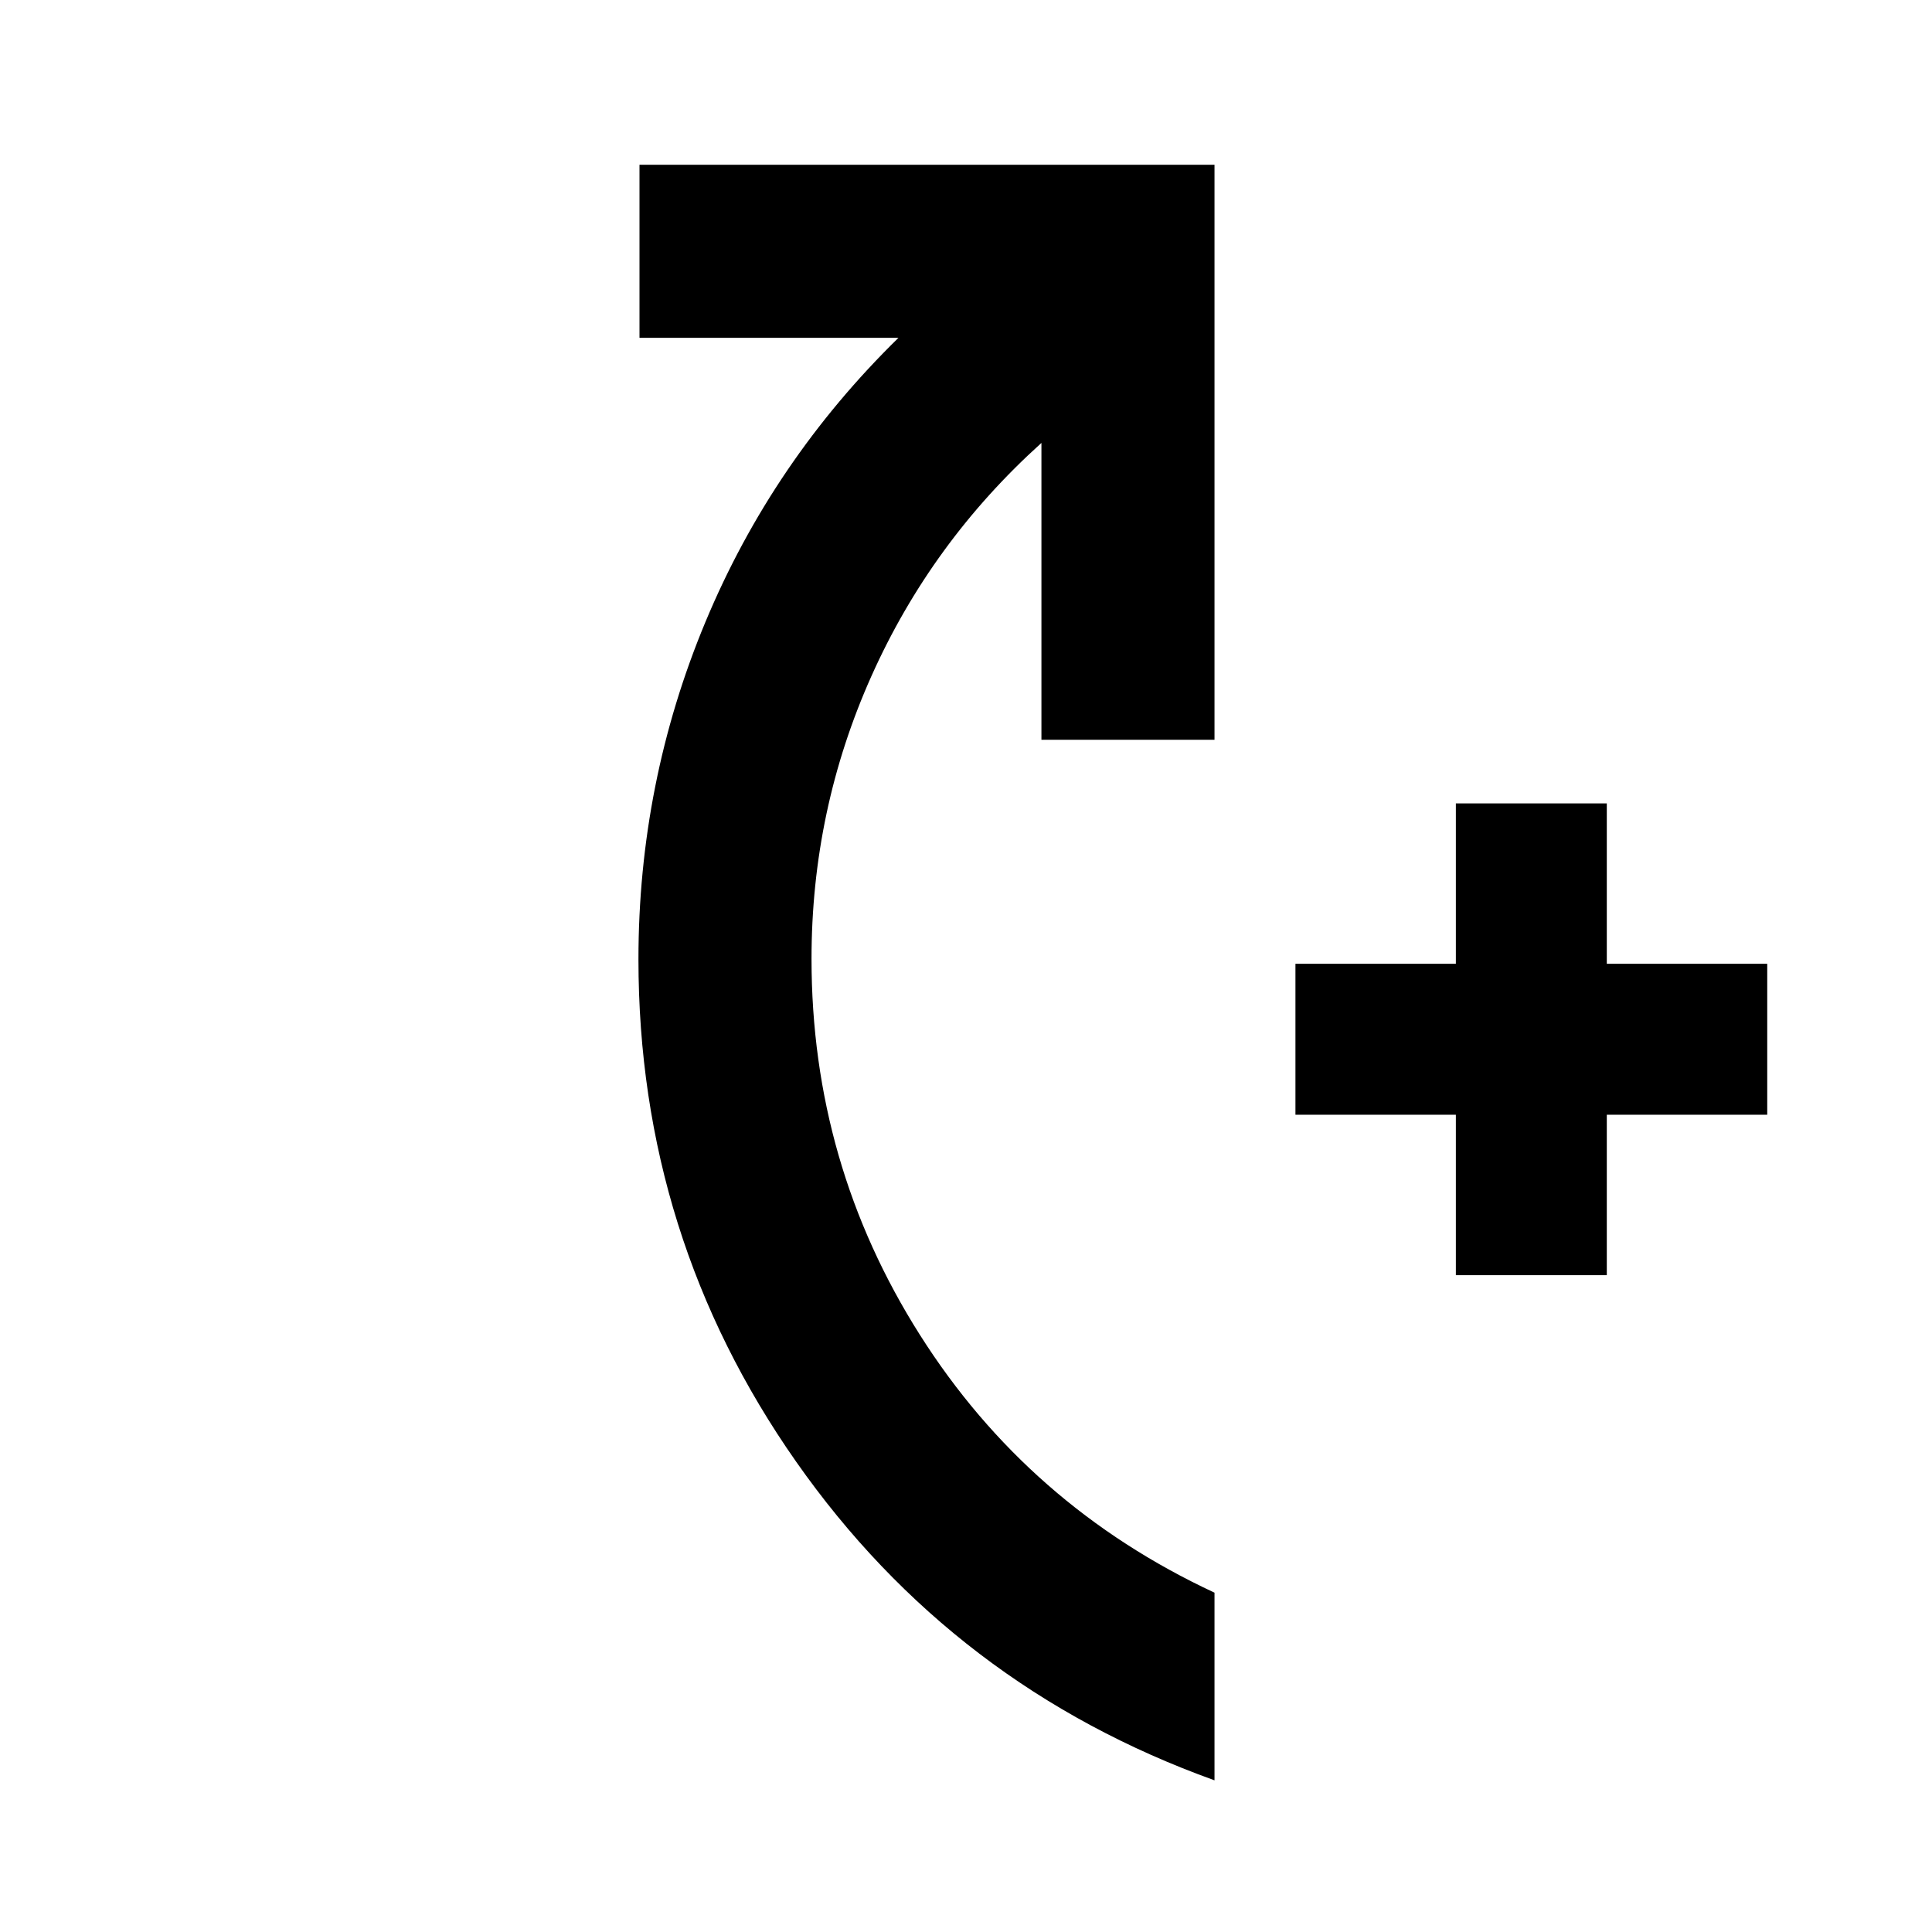 <svg xmlns="http://www.w3.org/2000/svg" height="24" viewBox="0 -960 960 960" width="24"><path d="M723.41-326.37v-79.72H643.7v-75h79.71v-79.71h75v79.71h79.72v75h-79.72v79.72h-75Zm-119.93 251Q473.93-121.93 395.59-233.7q-78.35-111.76-78.35-249.58 0-87.81 33.3-167.71 33.31-79.9 95.89-141.14H317.76v-86h285.72v285.72h-86v-147.5Q462.76-690.59 433-624.04q-29.76 66.54-29.76 140.5 0 101.84 53.87 186.85 53.87 85.02 146.37 128.08v93.24Z"/></svg>